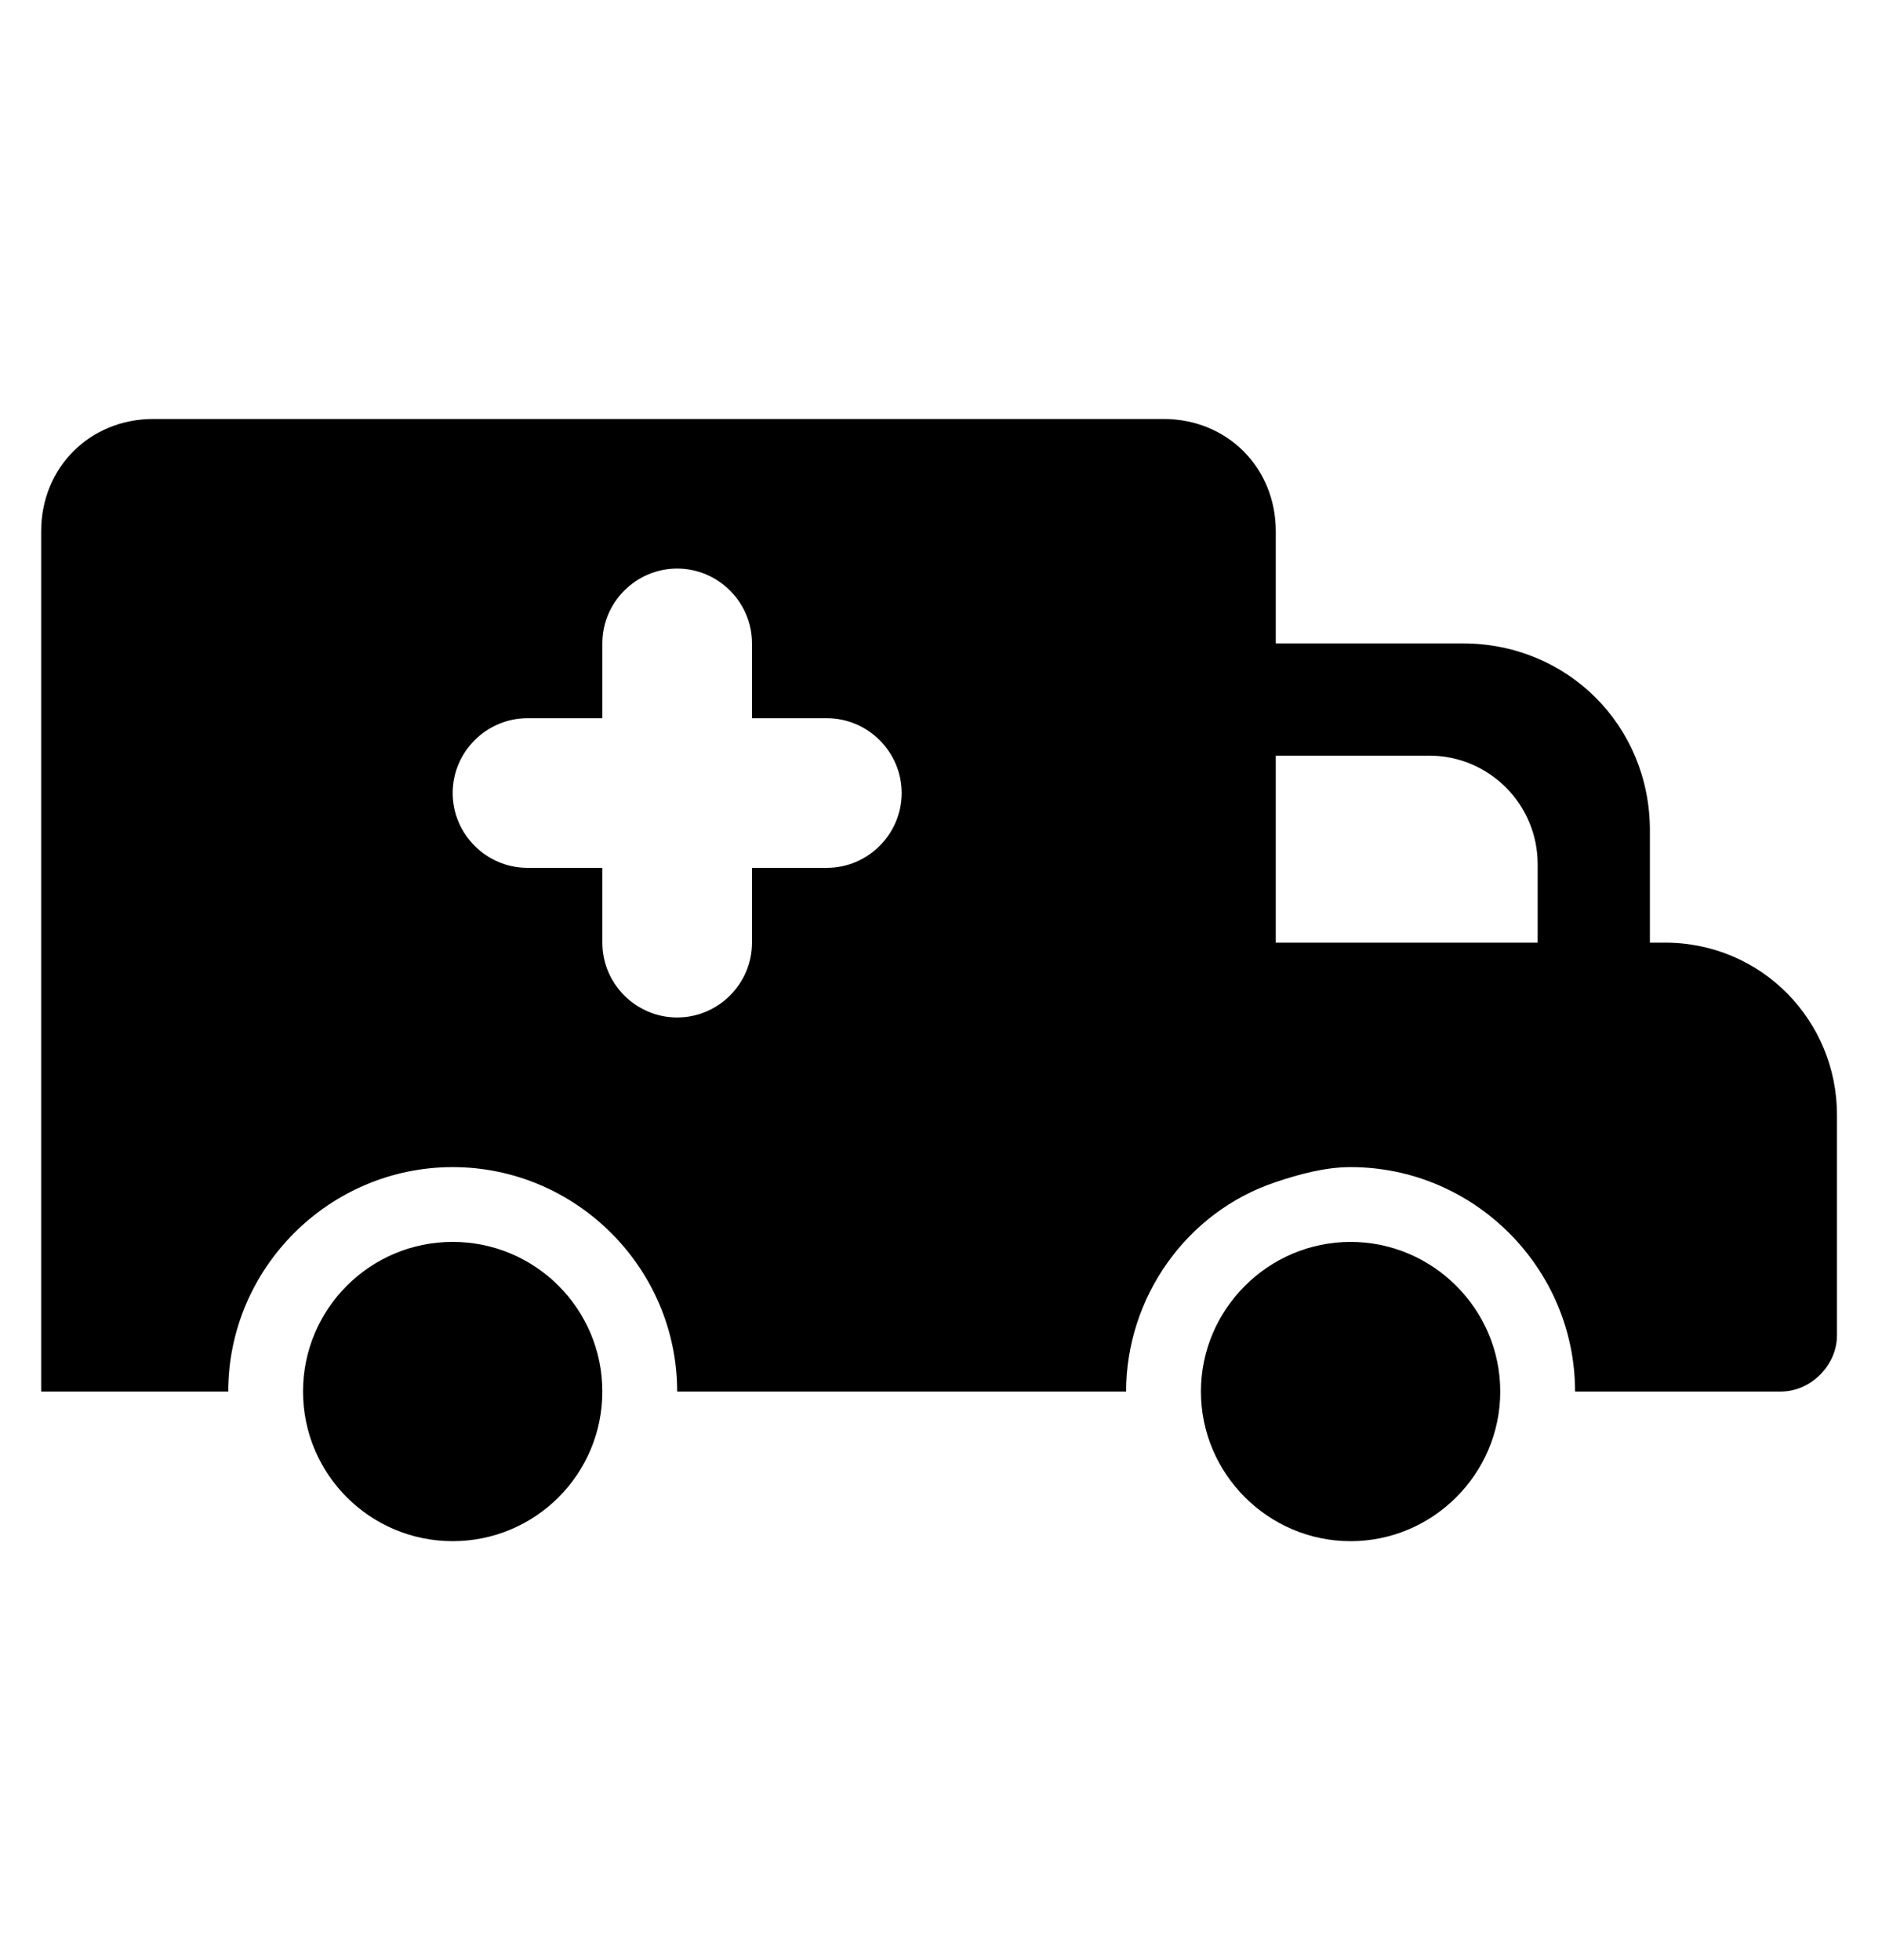 
<svg version="1.1" xmlns="http://www.w3.org/2000/svg" width="96" height="100" viewBox="0 0 96 100">
<title>mobile-clinic</title>
<path d="M84.924 48.092h-0.763v-5.725c0-5.344-4.198-9.542-9.542-9.542h-9.542v-5.725c0-3.244-2.481-5.725-5.725-5.725h-51.527c-3.244 0-5.725 2.481-5.725 5.725v43.893h9.542c0-6.298 5.153-11.45 11.45-11.45s11.45 5.153 11.45 11.45h22.901c0-4.771 3.053-9.16 7.634-10.687 1.145-0.382 2.481-0.763 3.817-0.763 6.298 0 11.45 5.153 11.45 11.45h10.496c1.527 0 2.863-1.336 2.863-2.863 0 0 0 0 0 0v-11.26c0-4.771-3.817-8.779-8.779-8.779 0 0 0 0 0 0zM72.901 38.55c3.053 0 5.534 2.481 5.534 5.534 0 0 0 0 0 0v4.008h-13.359v-9.542h7.824zM42.176 44.275h-3.817v3.817c0 2.099-1.718 3.817-3.817 3.817s-3.817-1.718-3.817-3.817v-3.817h-3.817c-2.099 0-3.817-1.718-3.817-3.817s1.718-3.817 3.817-3.817h3.817v-3.817c0-2.099 1.718-3.817 3.817-3.817s3.817 1.718 3.817 3.817v3.817h3.817c2.099 0 3.817 1.718 3.817 3.817s-1.718 3.817-3.817 3.817z"></path>
<path d="M30.725 70.992c0 4.216-3.418 7.634-7.634 7.634s-7.634-3.418-7.634-7.634c0-4.216 3.418-7.634 7.634-7.634s7.634 3.418 7.634 7.634z"></path>
<path d="M68.893 63.359c-4.198 0-7.634 3.435-7.634 7.634s3.435 7.634 7.634 7.634 7.634-3.435 7.634-7.634c0-4.198-3.435-7.634-7.634-7.634 0 0 0 0 0 0z"></path>
</svg>
